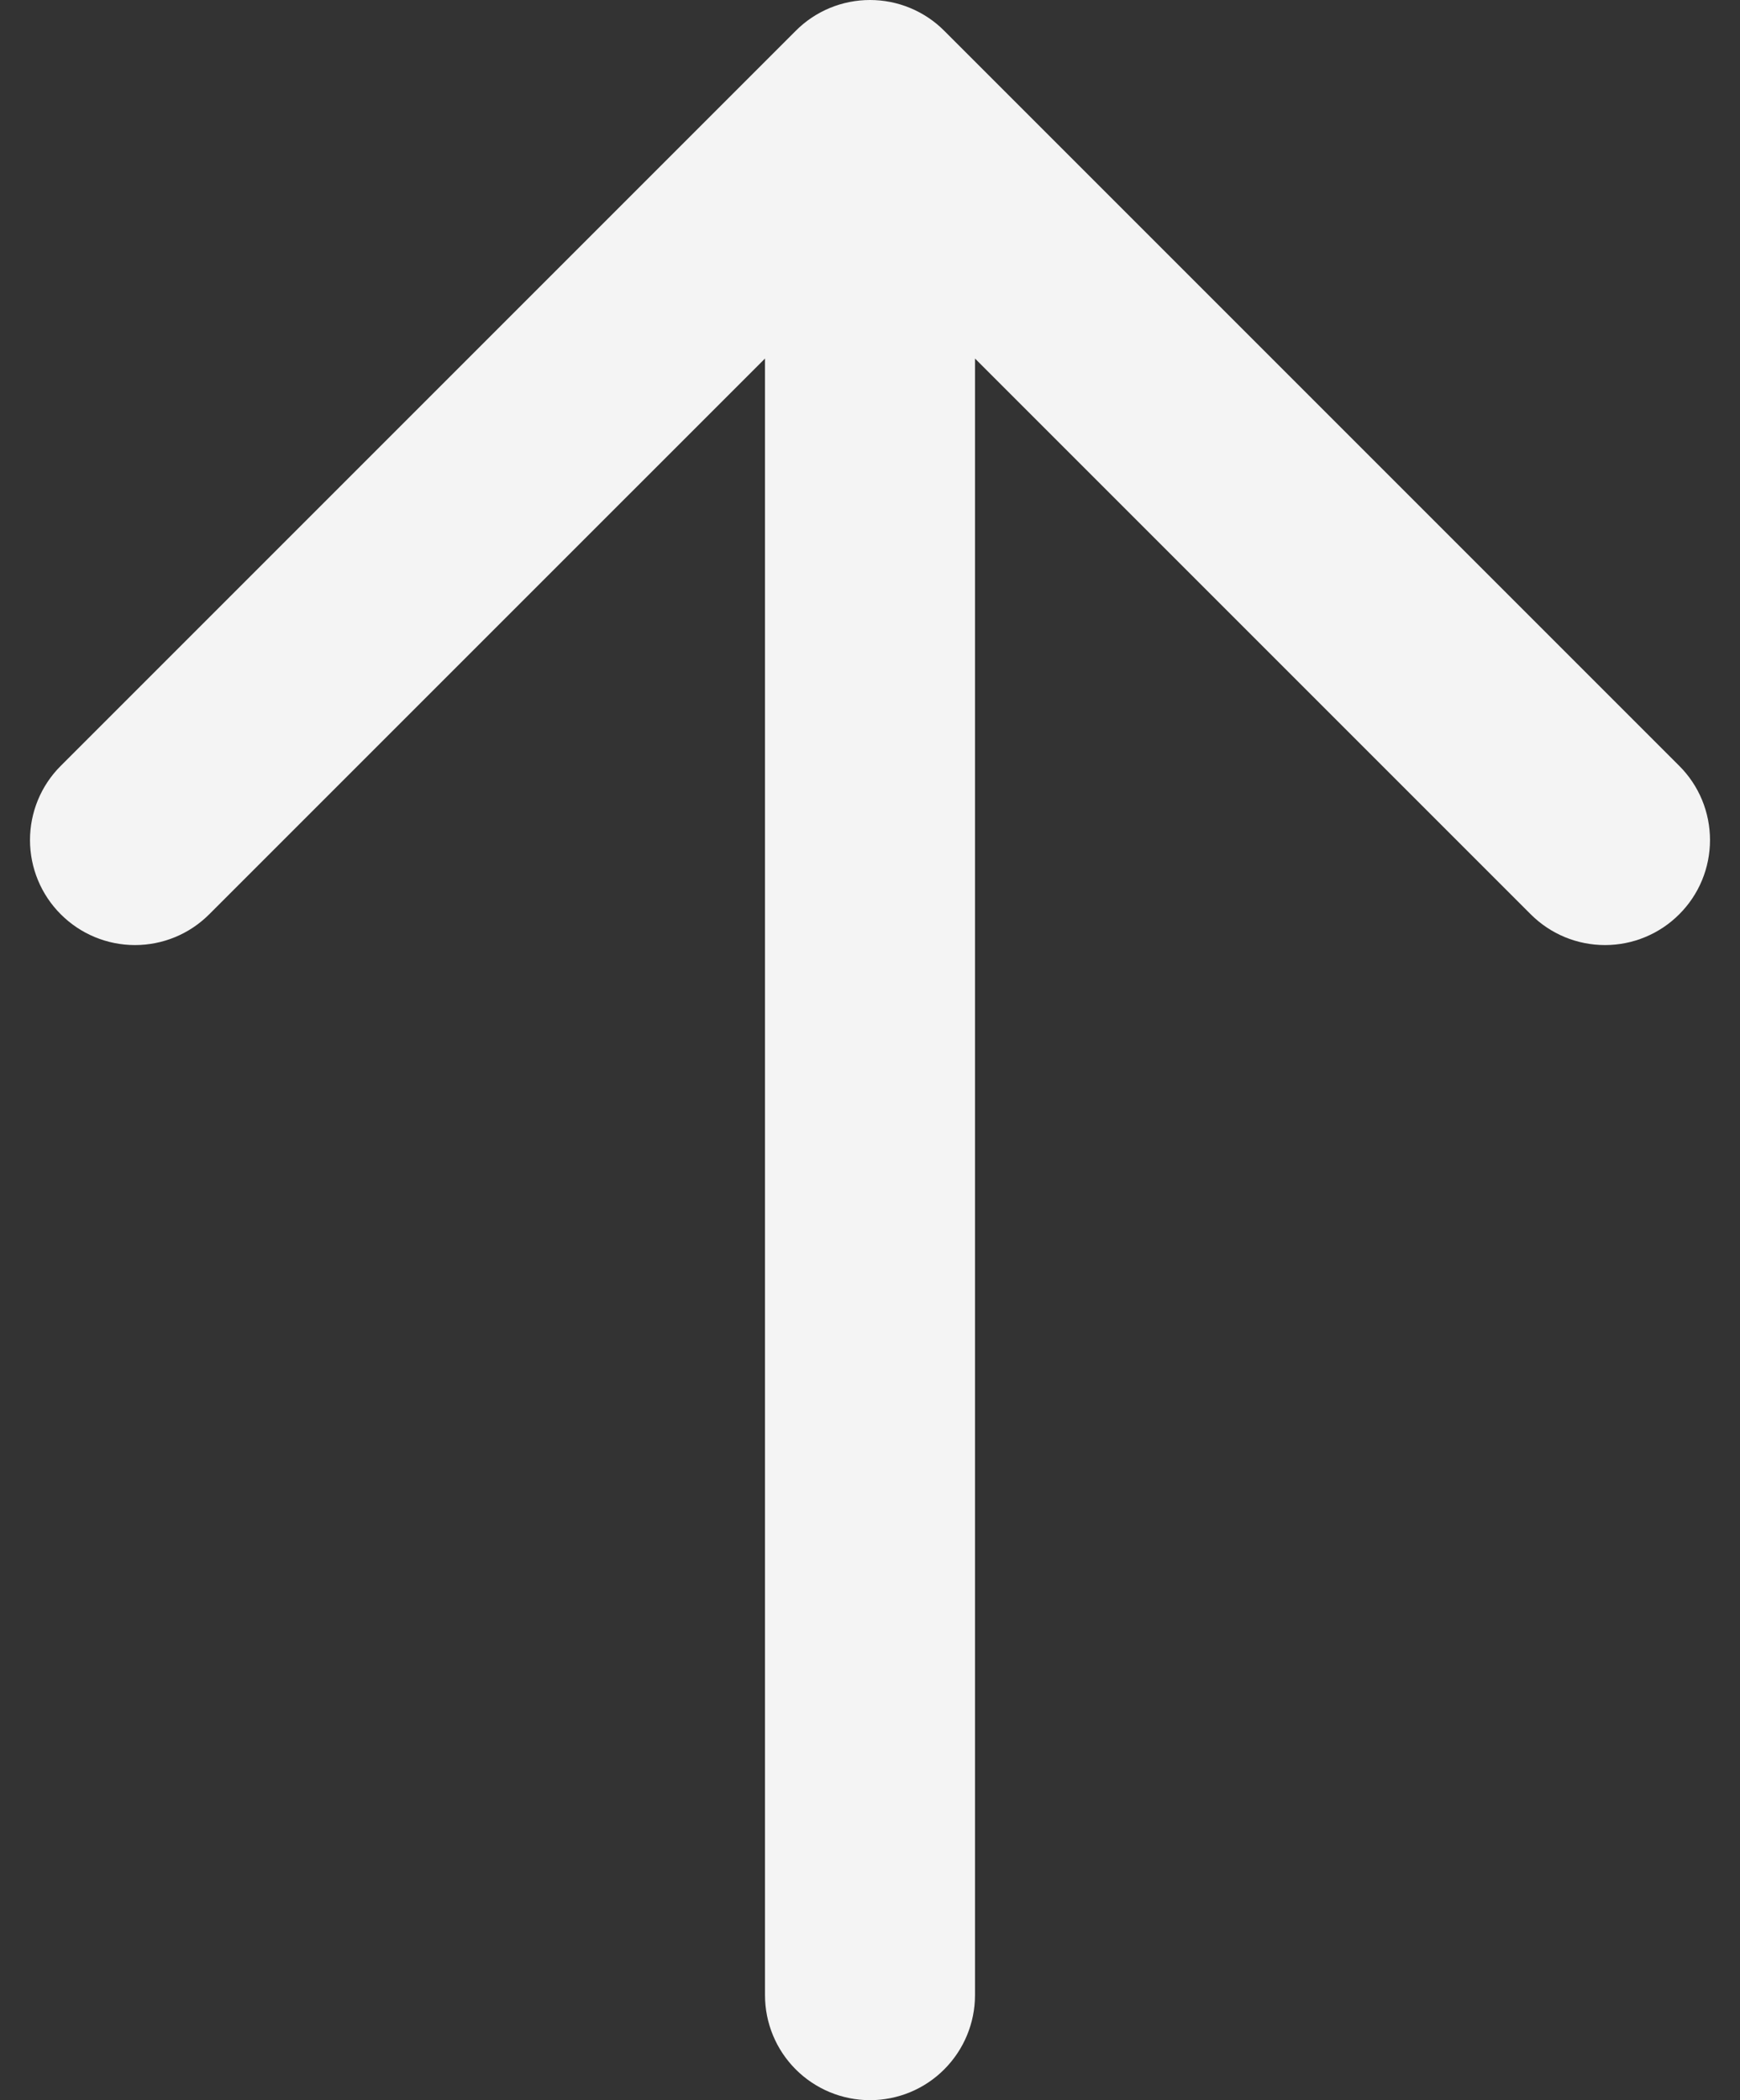 <svg width="29" height="35" viewBox="0 0 29 35" fill="none" xmlns="http://www.w3.org/2000/svg">
<rect x="0" y="0" width="29" height="35" fill="#333333" stroke="none"/>
<path d="M27.987 15.237C27.825 15.4 27.632 15.529 27.419 15.617C27.207 15.705 26.98 15.75 26.75 15.75C26.52 15.75 26.293 15.705 26.08 15.617C25.868 15.529 25.675 15.4 25.512 15.237L16.25 5.975V33.25C16.25 33.714 16.065 34.159 15.737 34.487C15.409 34.816 14.964 35 14.5 35C14.036 35 13.591 34.816 13.262 34.487C12.934 34.159 12.75 33.714 12.75 33.25V5.975L3.487 15.237C3.159 15.566 2.714 15.75 2.25 15.75C1.786 15.75 1.341 15.566 1.013 15.237C0.684 14.909 0.5 14.464 0.5 14C0.5 13.77 0.545 13.543 0.633 13.33C0.721 13.118 0.85 12.925 1.013 12.763L13.263 0.513C13.425 0.35 13.618 0.221 13.83 0.133C14.043 0.045 14.27 0 14.5 0C14.73 0 14.957 0.045 15.169 0.133C15.382 0.221 15.575 0.35 15.737 0.513L27.987 12.763C28.15 12.925 28.279 13.118 28.367 13.33C28.455 13.543 28.5 13.77 28.5 14C28.5 14.23 28.455 14.457 28.367 14.67C28.279 14.882 28.15 15.075 27.987 15.237Z" fill="#F4F4F4"/>
</svg>
